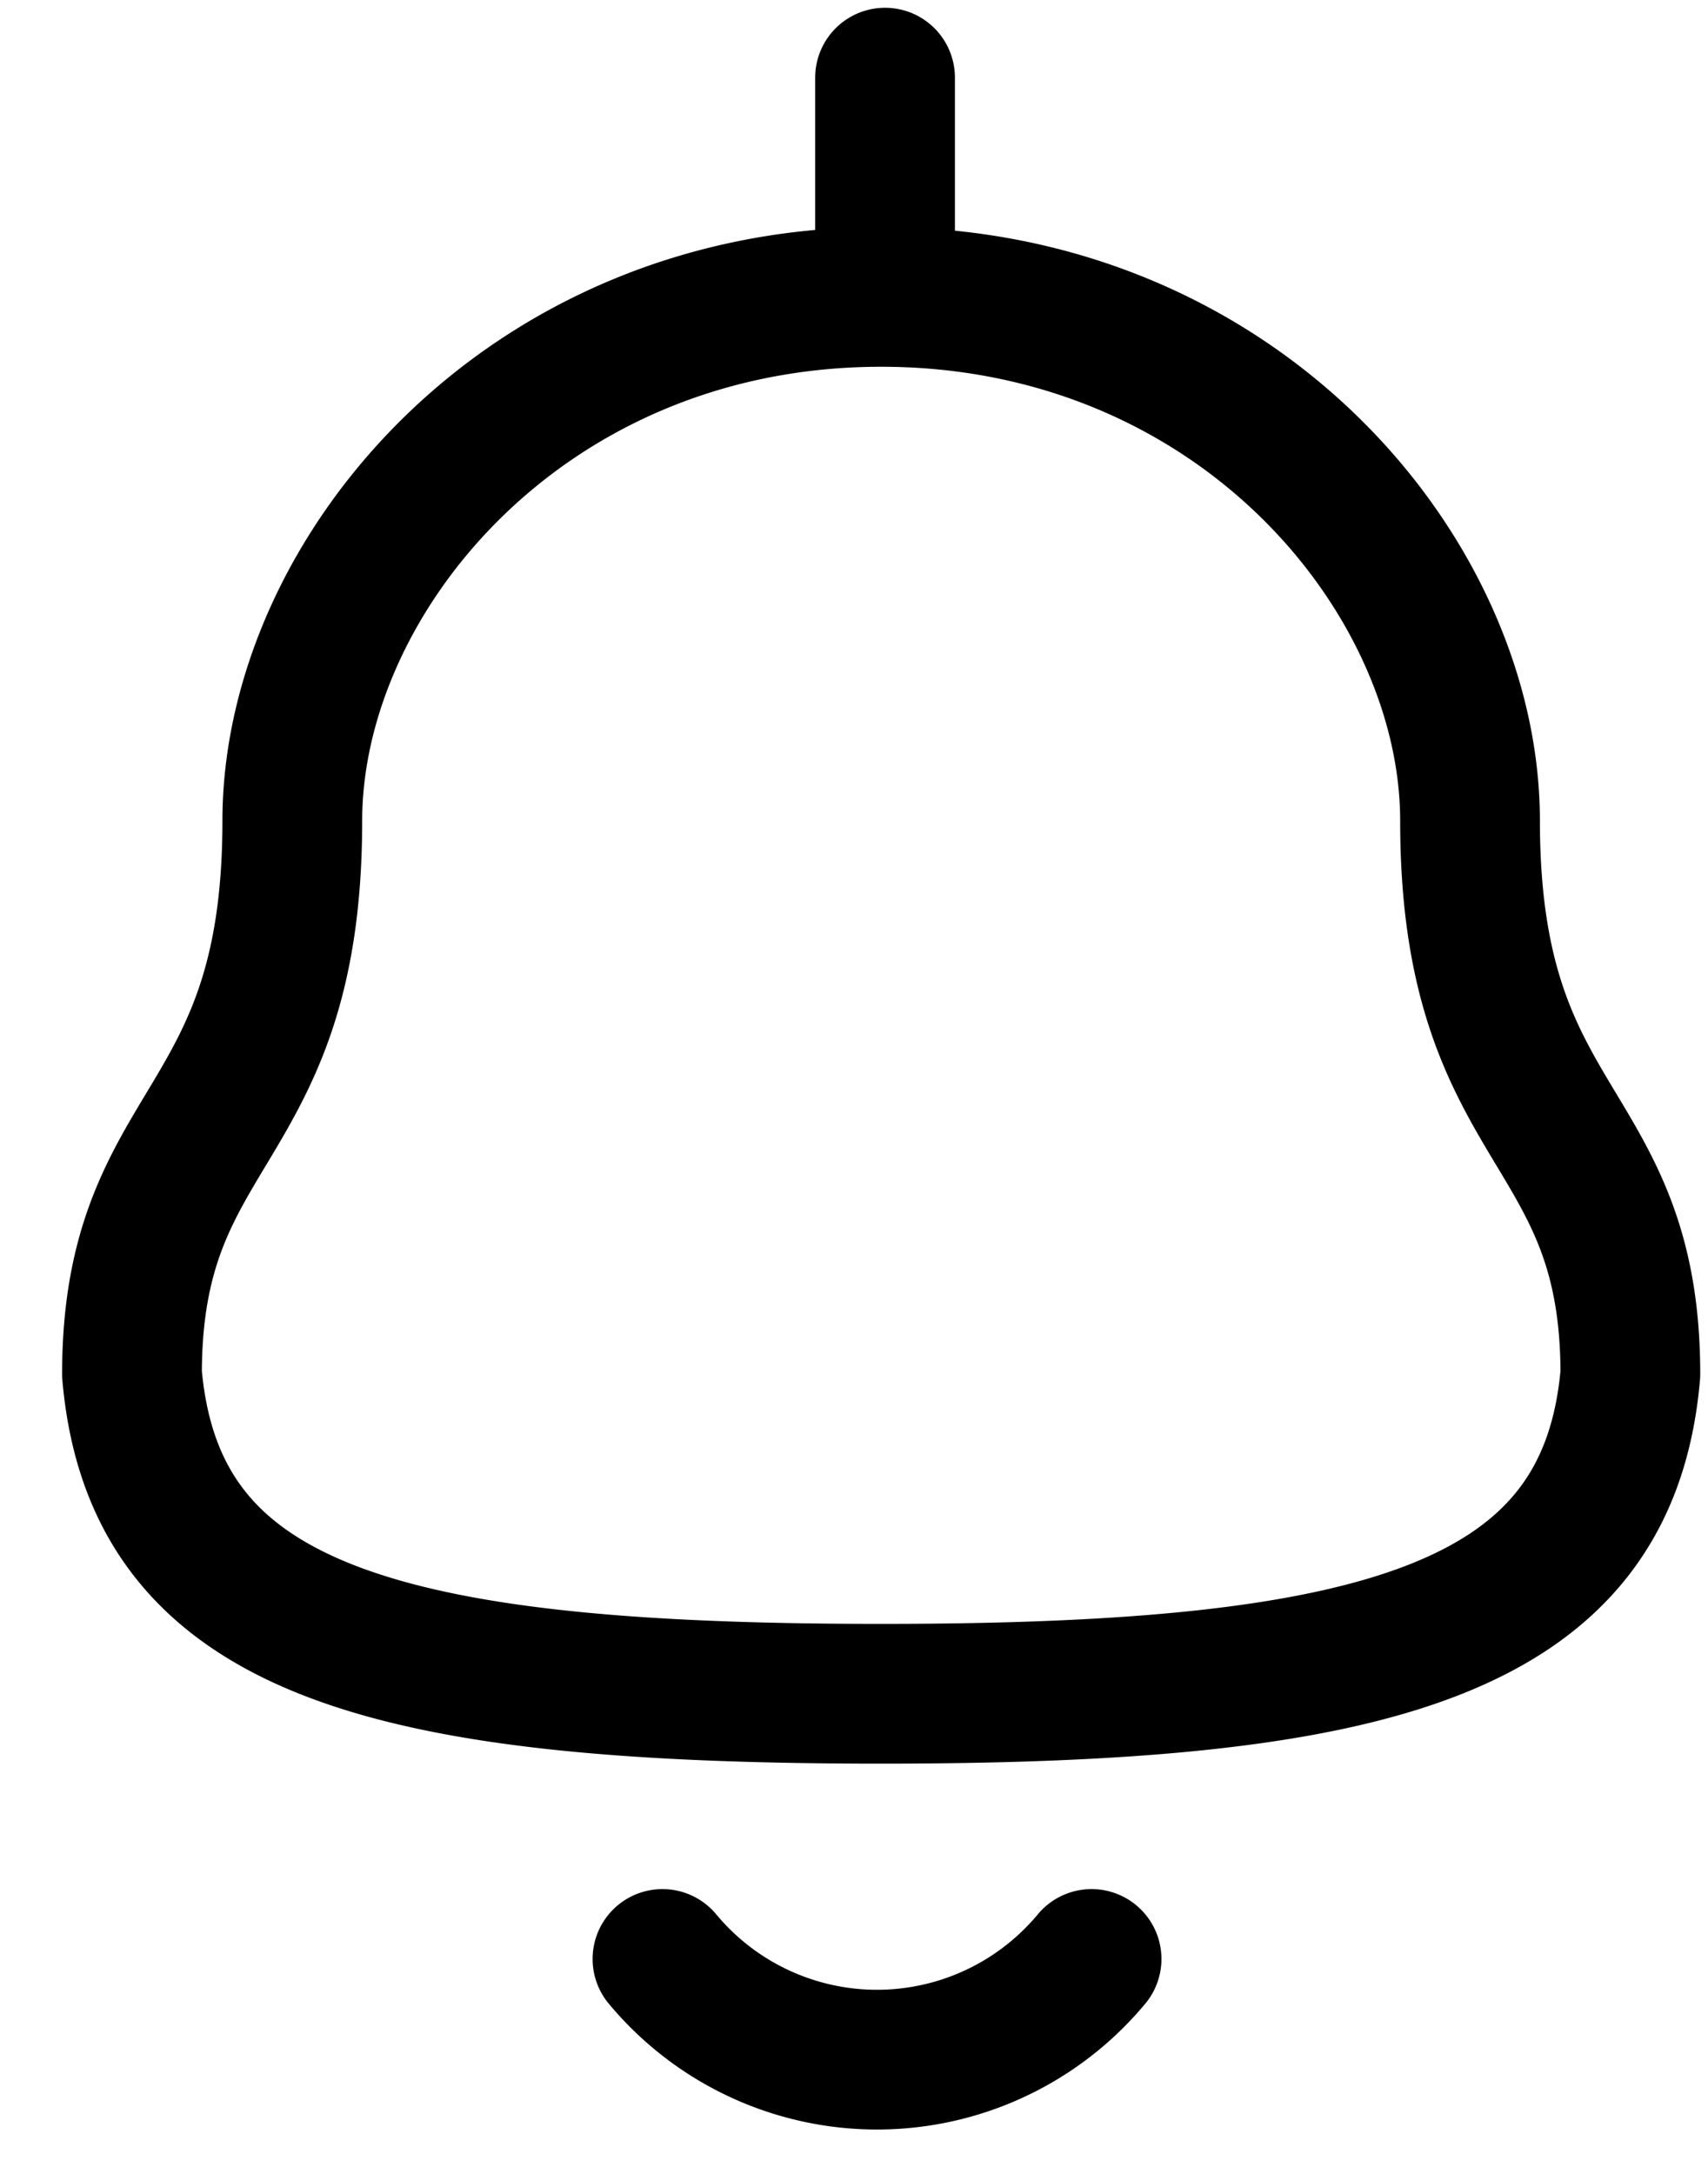 <svg width="22" height="28" fill="none" xmlns="http://www.w3.org/2000/svg">
    <path d="M11.4 3V1" stroke="#000" stroke-width="1.8" stroke-linecap="round" stroke-linejoin="round"/>
    <path d="M11.35 21.816c6.402 0 9.364-.821 9.65-4.118 0-3.292-2.065-3.082-2.065-7.124 0-3.158-2.993-6.75-7.585-6.75-4.592 0-7.585 3.592-7.585 6.75 0 4.04-2.065 3.83-2.065 7.124.287 3.308 3.25 4.118 9.65 4.118zM14.06 25.232a3.593 3.593 0 0 1-5.527 0" stroke="#000" stroke-width="1.8" stroke-miterlimit="10" stroke-linecap="round" stroke-linejoin="round"/>
</svg>
